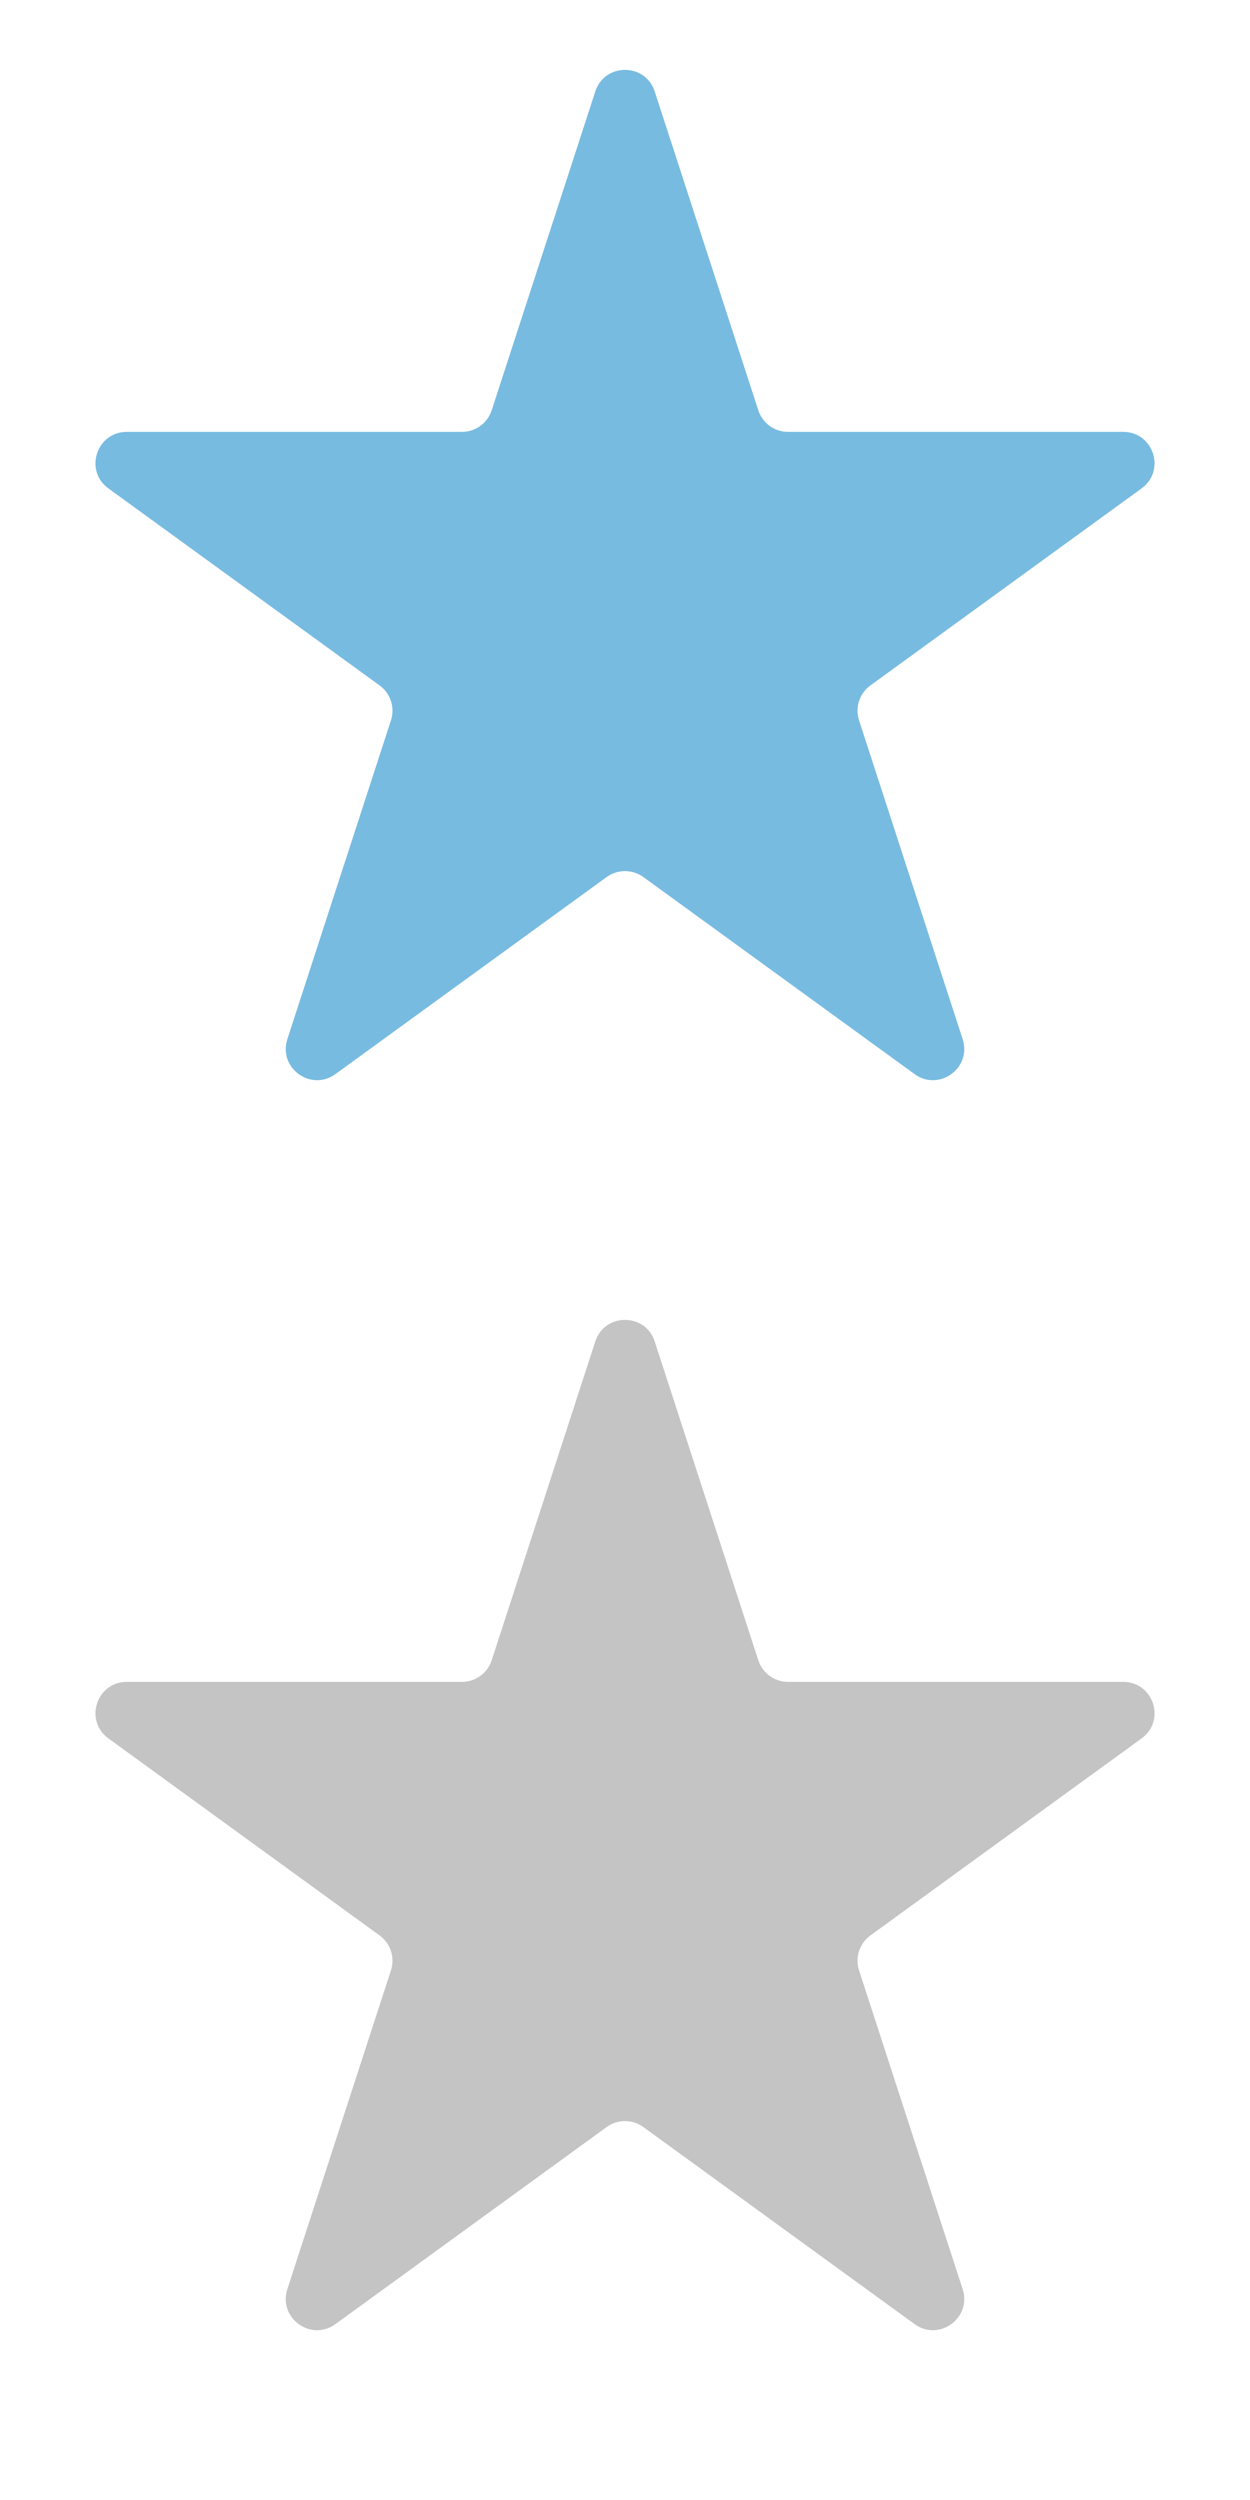 <svg width="40" height="80" viewBox="0 0 40 80" fill="none" xmlns="http://www.w3.org/2000/svg">
<path d="M19.049 2.927C19.348 2.006 20.652 2.006 20.951 2.927L24.266 13.129C24.4 13.541 24.784 13.82 25.217 13.82H35.943C36.912 13.82 37.315 15.059 36.531 15.629L27.853 21.934C27.503 22.188 27.356 22.64 27.49 23.052L30.805 33.253C31.104 34.175 30.049 34.941 29.266 34.371L20.588 28.066C20.237 27.812 19.763 27.812 19.412 28.066L10.734 34.371C9.95 34.941 8.896 34.175 9.195 33.253L12.51 23.052C12.644 22.64 12.497 22.188 12.147 21.934L3.469 15.629C2.685 15.059 3.088 13.82 4.057 13.82H14.783C15.216 13.82 15.6 13.541 15.734 13.129L19.049 2.927Z" fill="#78BBE1"/>
<path d="M19.049 42.927C19.348 42.006 20.652 42.006 20.951 42.927L24.266 53.129C24.4 53.541 24.784 53.82 25.217 53.82H35.943C36.912 53.82 37.315 55.059 36.531 55.629L27.853 61.934C27.503 62.188 27.356 62.64 27.49 63.052L30.805 73.253C31.104 74.175 30.049 74.941 29.266 74.371L20.588 68.066C20.237 67.812 19.763 67.812 19.412 68.066L10.734 74.371C9.95 74.941 8.896 74.175 9.195 73.253L12.51 63.052C12.644 62.64 12.497 62.188 12.147 61.934L3.469 55.629C2.685 55.059 3.088 53.82 4.057 53.82H14.783C15.216 53.82 15.6 53.541 15.734 53.129L19.049 42.927Z" fill="#C4C4C4"/>
</svg>
